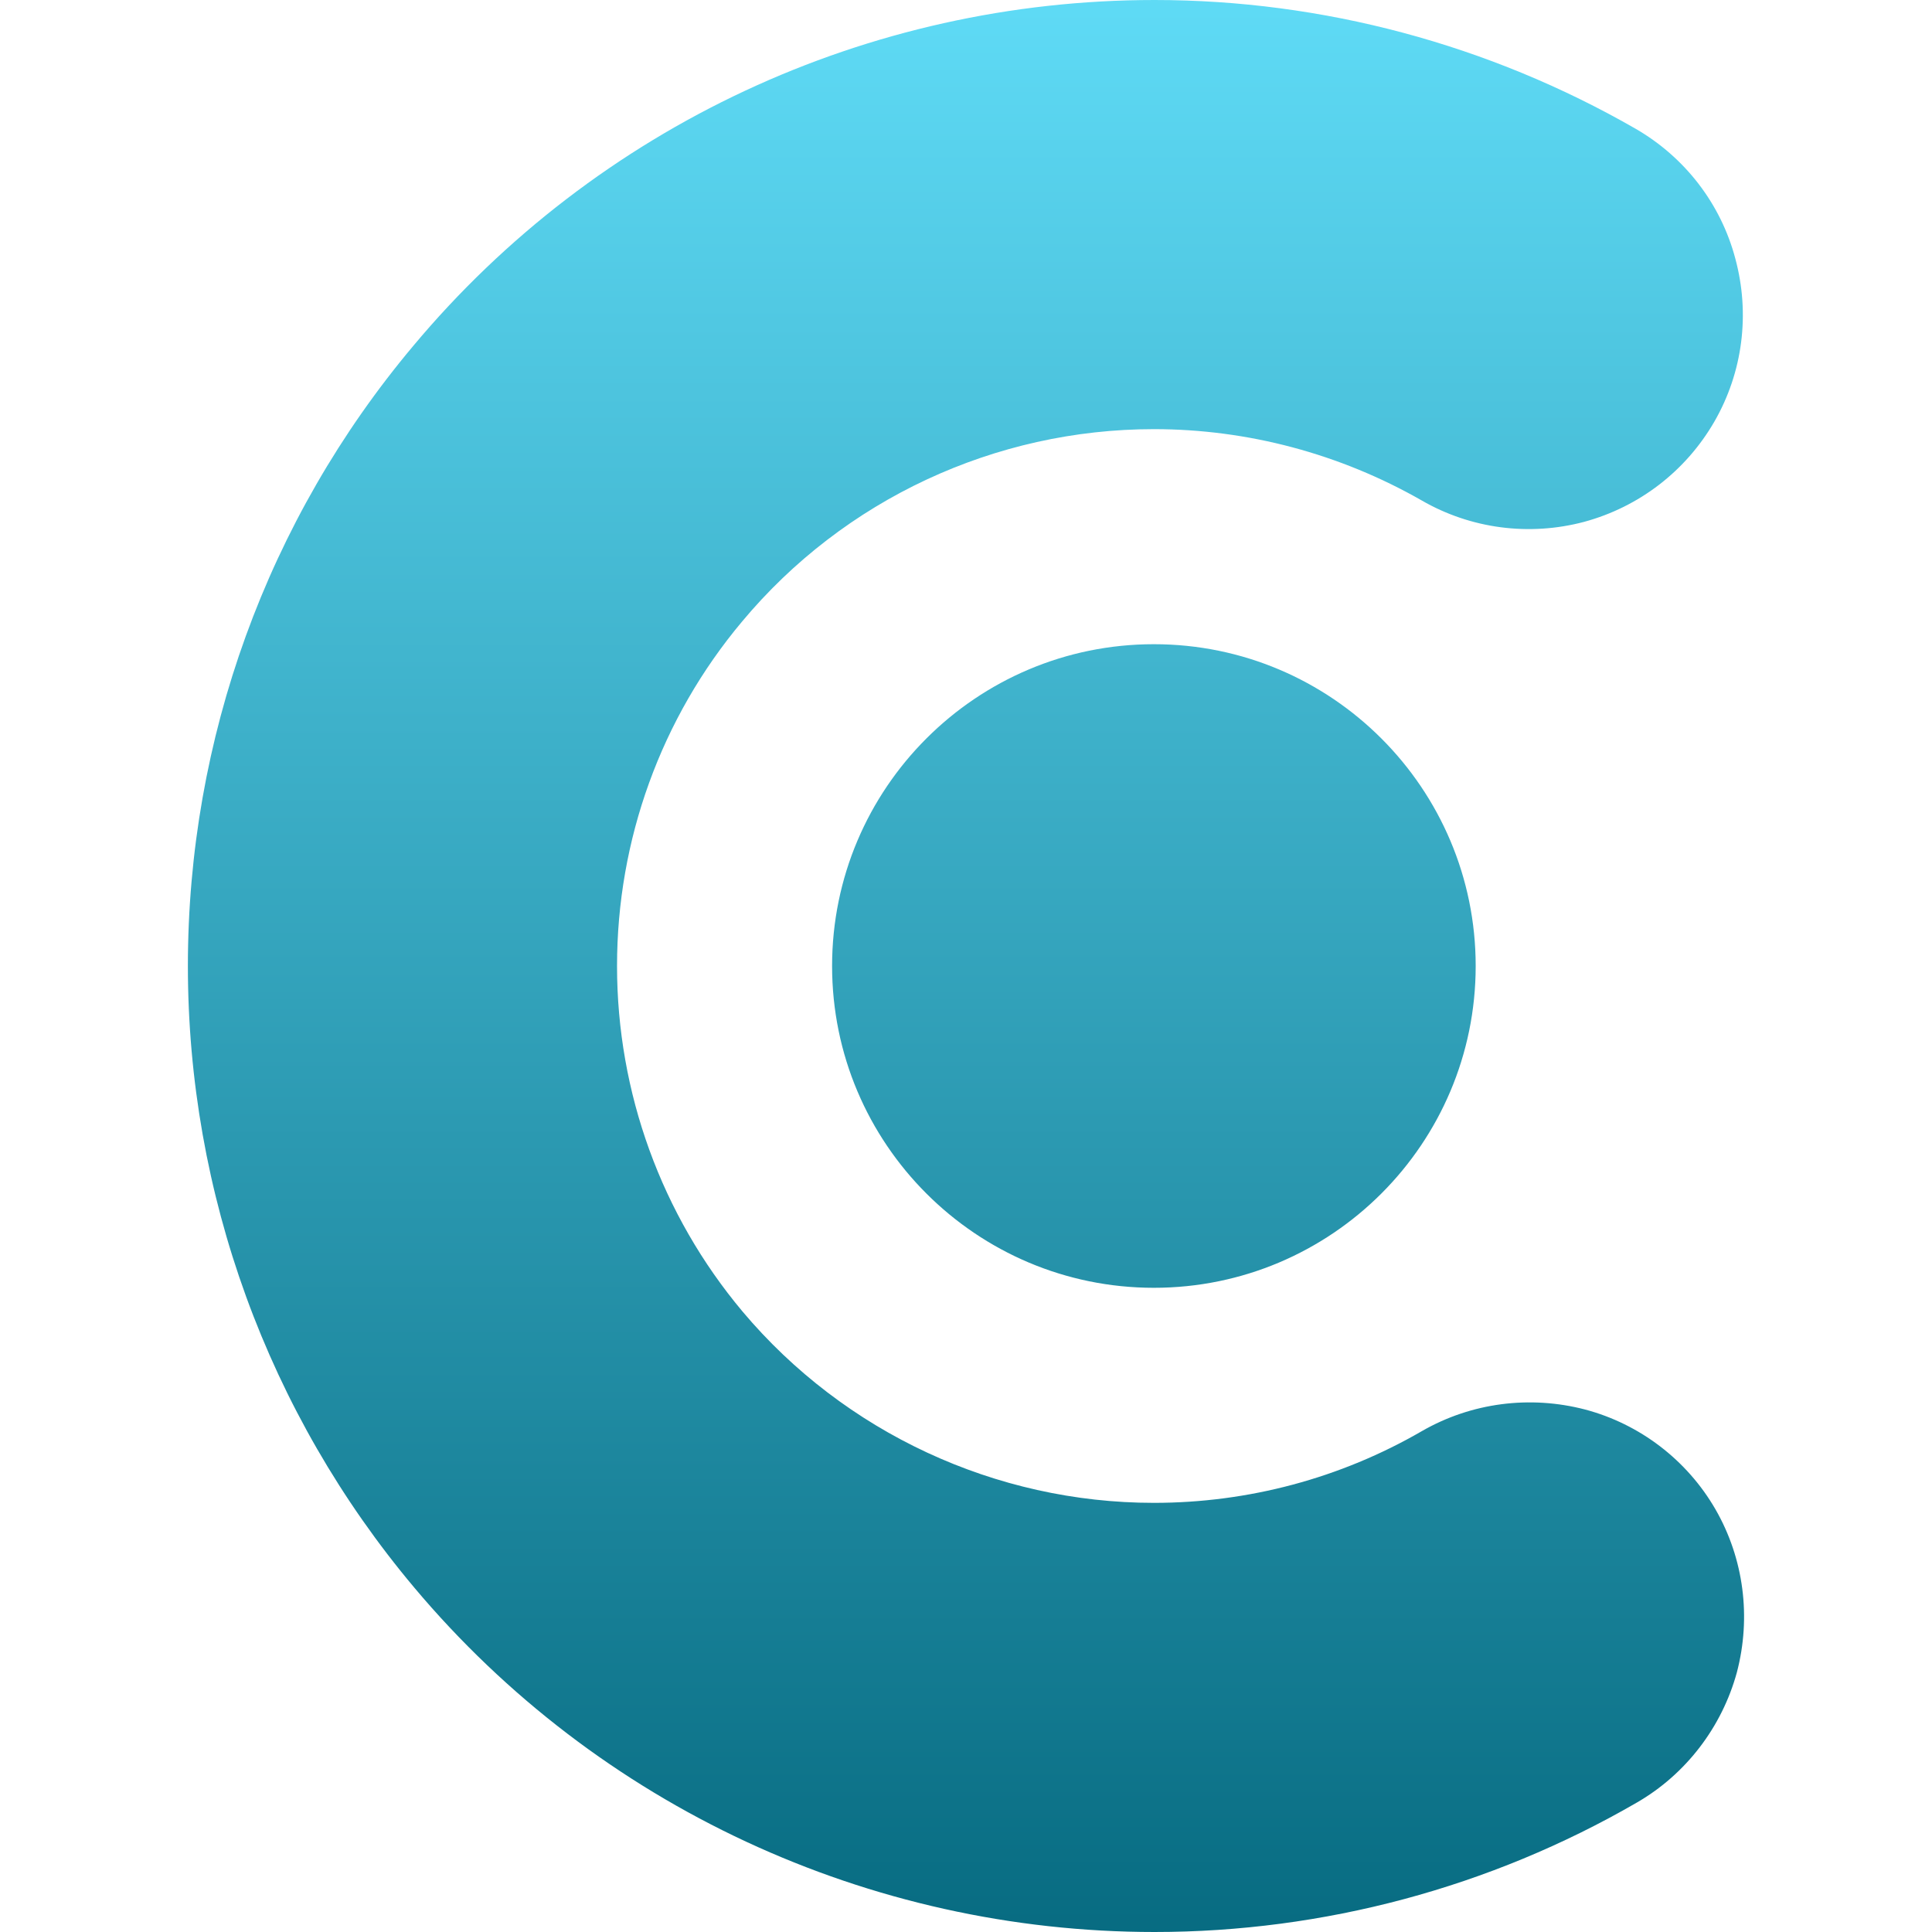 <svg xmlns="http://www.w3.org/2000/svg" width="16" height="16" version="1.1">
 <defs>
   <style id="current-color-scheme" type="text/css">
   .ColorScheme-Text { color: #5fdbf6; } .ColorScheme-Highlight { color:#5294e2; }
  </style>
  <linearGradient id="arrongin" x1="0%" x2="0%" y1="0%" y2="100%">
   <stop offset="0%" style="stop-color:#dd9b44; stop-opacity:1"/>
   <stop offset="100%" style="stop-color:#ad6c16; stop-opacity:1"/>
  </linearGradient>
  <linearGradient id="aurora" x1="0%" x2="0%" y1="0%" y2="100%">
   <stop offset="0%" style="stop-color:#09D4DF; stop-opacity:1"/>
   <stop offset="100%" style="stop-color:#9269F4; stop-opacity:1"/>
  </linearGradient>
  <linearGradient id="cyberneon" x1="0%" x2="0%" y1="0%" y2="100%">
    <stop offset="0" style="stop-color:#0abdc6; stop-opacity:1"/>
    <stop offset="1" style="stop-color:#ea00d9; stop-opacity:1"/>
  </linearGradient>
  <linearGradient id="fitdance" x1="0%" x2="0%" y1="0%" y2="100%">
   <stop offset="0%" style="stop-color:#1AD6AB; stop-opacity:1"/>
   <stop offset="100%" style="stop-color:#329DB6; stop-opacity:1"/>
  </linearGradient>
  <linearGradient id="oomox" x1="0%" x2="0%" y1="0%" y2="100%">
   <stop offset="0%" style="stop-color:#5fdbf6; stop-opacity:1"/>
   <stop offset="100%" style="stop-color:#076b81; stop-opacity:1"/>
  </linearGradient>
  <linearGradient id="rainblue" x1="0%" x2="0%" y1="0%" y2="100%">
   <stop offset="0%" style="stop-color:#00F260; stop-opacity:1"/>
   <stop offset="100%" style="stop-color:#0575E6; stop-opacity:1"/>
  </linearGradient>
  <linearGradient id="sunrise" x1="0%" x2="0%" y1="0%" y2="100%">
   <stop offset="0%" style="stop-color: #FF8501; stop-opacity:1"/>
   <stop offset="100%" style="stop-color: #FFCB01; stop-opacity:1"/>
  </linearGradient>
  <linearGradient id="telinkrin" x1="0%" x2="0%" y1="0%" y2="100%">
   <stop offset="0%" style="stop-color: #b2ced6; stop-opacity:1"/>
   <stop offset="100%" style="stop-color: #6da5b7; stop-opacity:1"/>
  </linearGradient>
  <linearGradient id="60spsycho" x1="0%" x2="0%" y1="0%" y2="100%">
   <stop offset="0%" style="stop-color: #df5940; stop-opacity:1"/>
   <stop offset="25%" style="stop-color: #d8d15f; stop-opacity:1"/>
   <stop offset="50%" style="stop-color: #e9882a; stop-opacity:1"/>
   <stop offset="100%" style="stop-color: #279362; stop-opacity:1"/>
  </linearGradient>
  <linearGradient id="90ssummer" x1="0%" x2="0%" y1="0%" y2="100%">
   <stop offset="0%" style="stop-color: #f618c7; stop-opacity:1"/>
   <stop offset="20%" style="stop-color: #94ffab; stop-opacity:1"/>
   <stop offset="50%" style="stop-color: #fbfd54; stop-opacity:1"/>
   <stop offset="100%" style="stop-color: #0f83ae; stop-opacity:1"/>
  </linearGradient>
 </defs>
 <path fill="url(#oomox)" class="ColorScheme-Text" fill-rule="evenodd" d="M 11.777 11.851 C 12.186 11.616 12.67 11.554 13.127 11.673 C 13.58 11.793 13.971 12.091 14.207 12.5 C 14.442 12.908 14.504 13.393 14.384 13.85 C 14.26 14.303 13.962 14.694 13.554 14.929 C 12.341 15.631 10.96 16 9.561 16 C 7.197 16 4.95 14.956 3.431 13.148 C 2.218 11.705 1.556 9.883 1.556 8 C 1.556 6.121 2.213 4.304 3.422 2.865 C 4.941 1.048 7.188 0 9.561 0 C 10.955 0 12.332 0.369 13.545 1.066 C 13.954 1.302 14.251 1.688 14.371 2.141 C 14.495 2.599 14.433 3.083 14.198 3.491 C 13.962 3.9 13.576 4.198 13.118 4.322 C 12.665 4.442 12.181 4.38 11.773 4.144 C 11.097 3.758 10.333 3.554 9.556 3.554 C 8.241 3.554 6.989 4.136 6.145 5.148 C 5.474 5.948 5.11 6.956 5.11 8 C 5.11 9.048 5.478 10.061 6.149 10.861 C 6.993 11.864 8.246 12.446 9.556 12.446 C 10.338 12.446 11.102 12.242 11.777 11.851 Z M 6.891 8 C 6.891 6.529 8.085 5.335 9.556 5.335 C 11.027 5.335 12.221 6.529 12.221 8 C 12.221 9.471 11.027 10.665 9.556 10.665 C 8.085 10.665 6.891 9.471 6.891 8 Z"/>
</svg>

